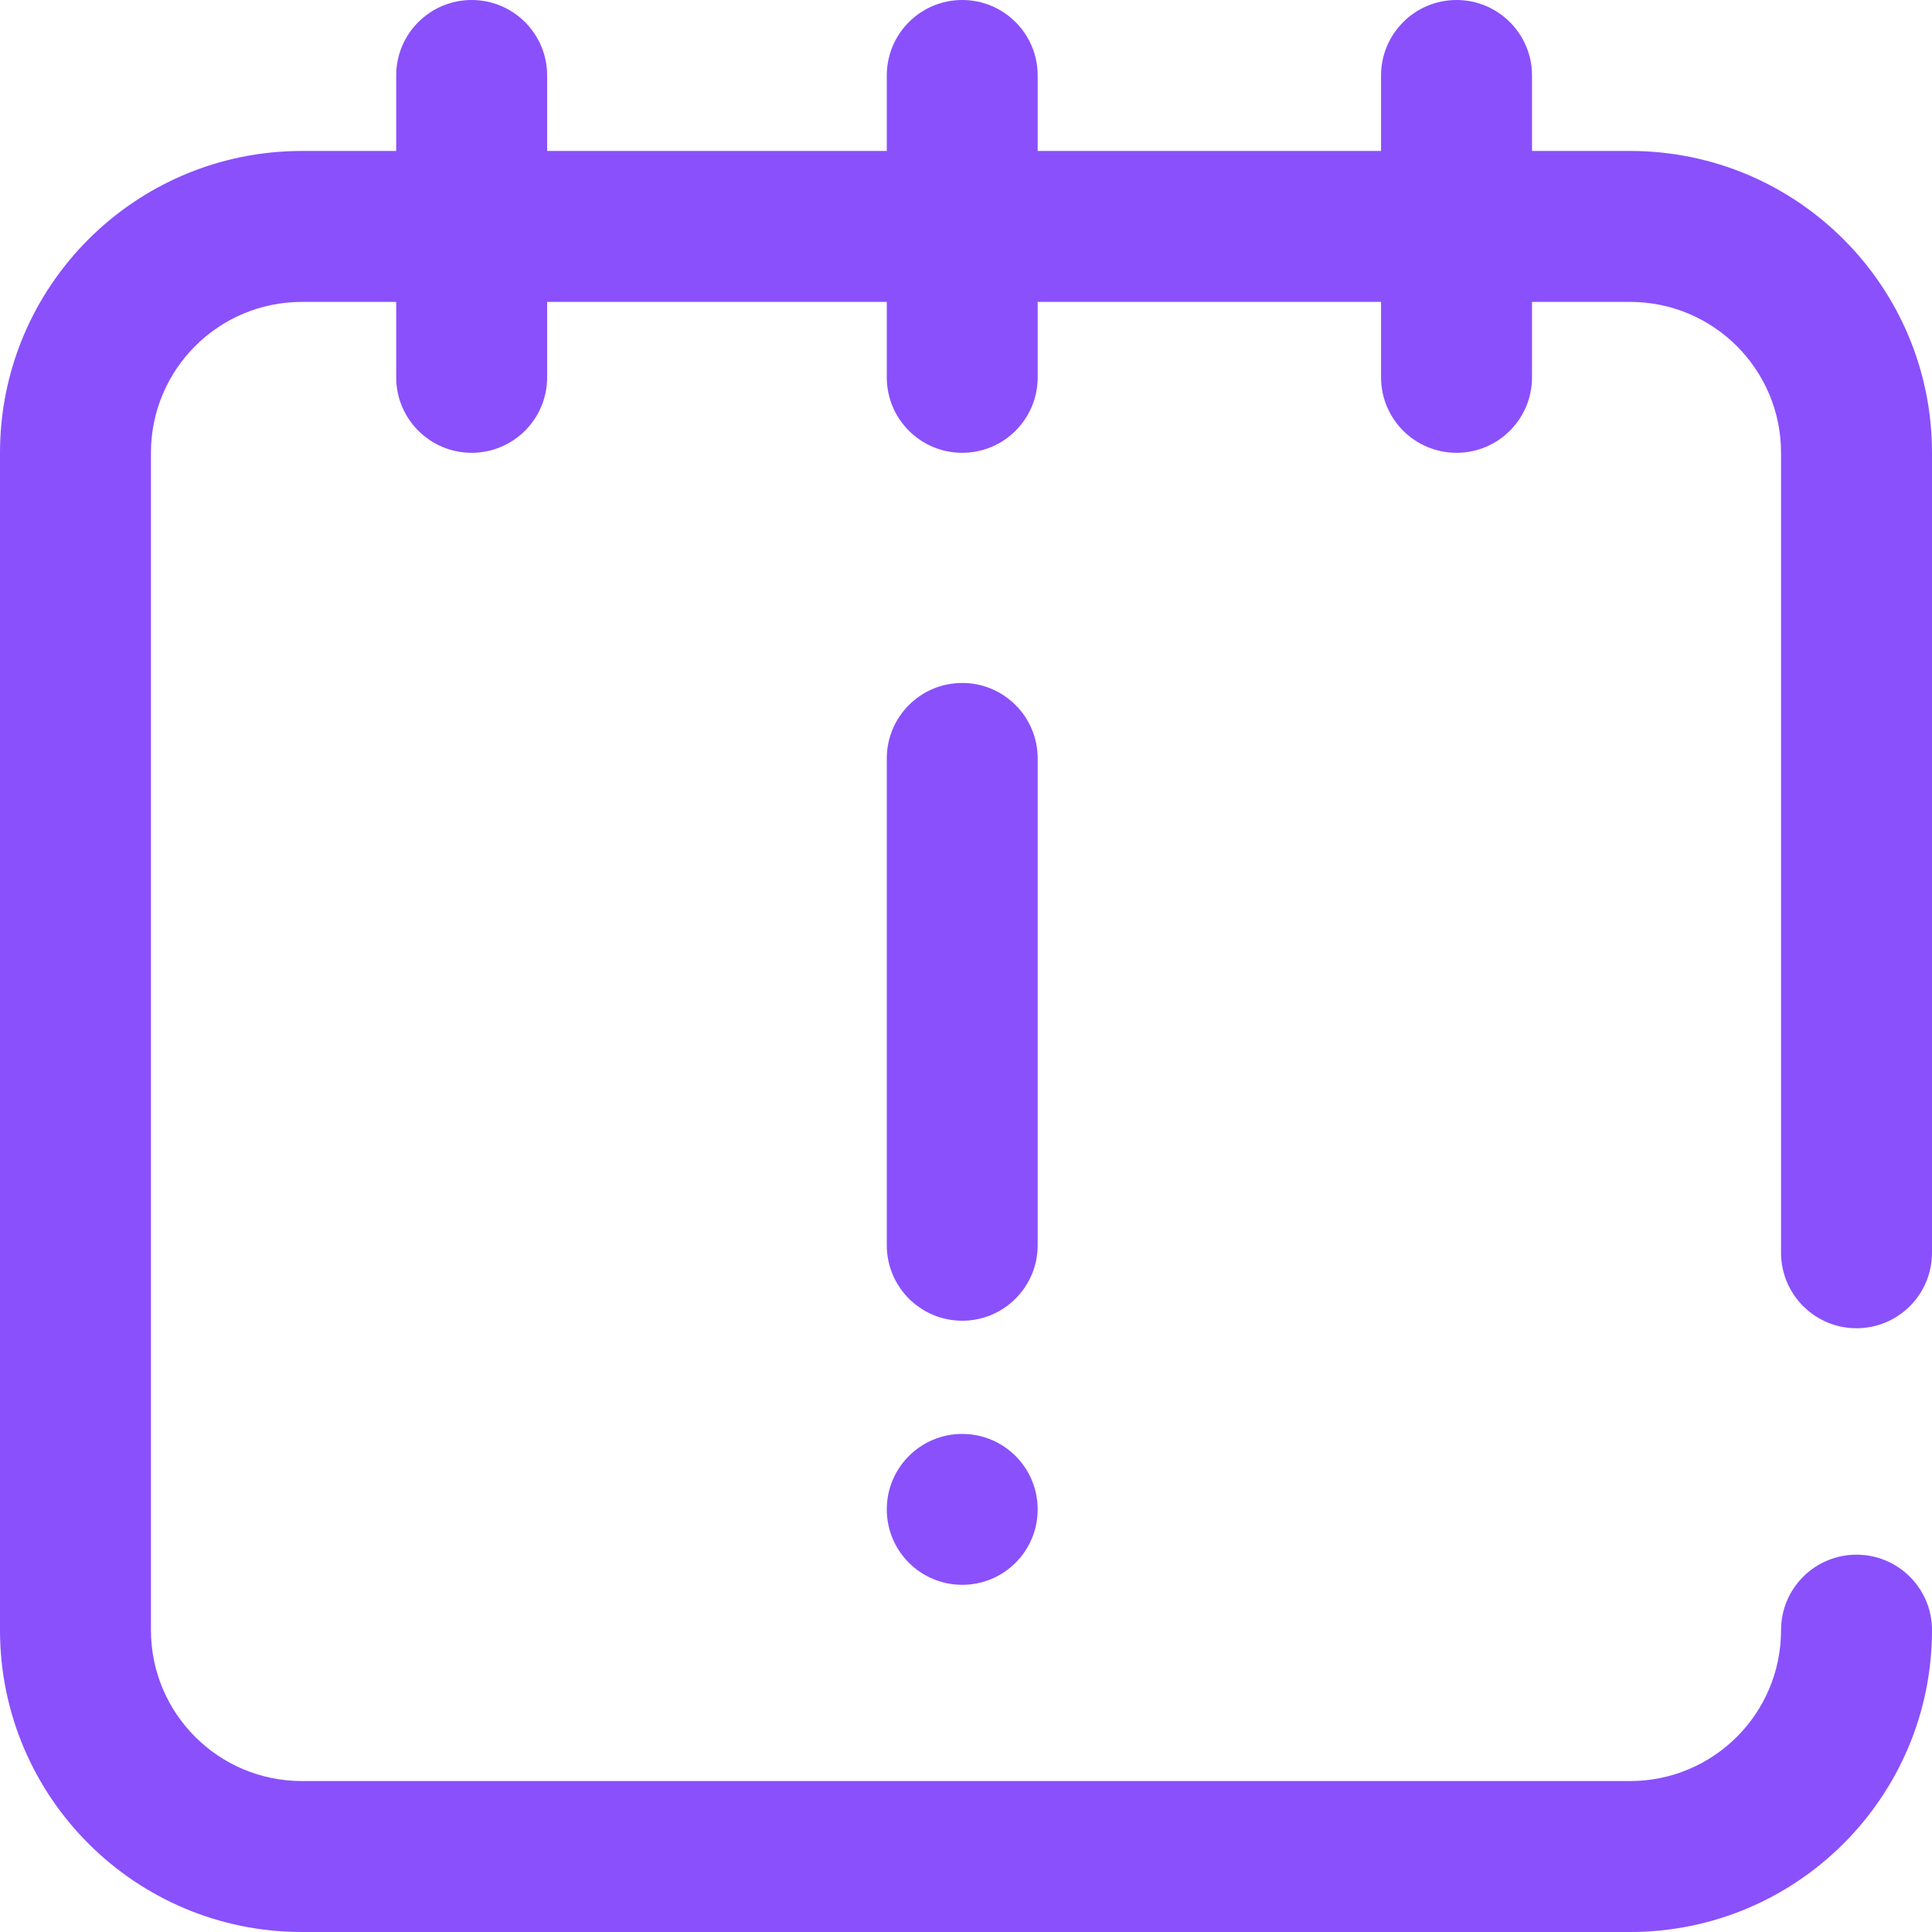 <svg width="30" height="30" viewBox="0 0 30 30" fill="none" xmlns="http://www.w3.org/2000/svg">
<path fill-rule="evenodd" clip-rule="evenodd" d="M0 25.312C0 27.901 2.099 30 4.688 30H25.312C27.901 30 30 27.901 30 25.312C30 24.665 29.475 24.141 28.828 24.141C28.181 24.141 27.656 24.665 27.656 25.312C27.656 26.607 26.607 27.656 25.312 27.656H4.688C3.393 27.656 2.344 26.607 2.344 25.312V7.031C2.344 5.737 3.393 4.688 4.688 4.688H25.312C26.607 4.688 27.656 5.737 27.656 7.031V19.453C27.656 20.1 28.181 20.625 28.828 20.625C29.475 20.625 30 20.1 30 19.453V7.031C30 4.442 27.901 2.344 25.312 2.344H4.688C2.099 2.344 0 4.442 0 7.031V25.312Z" fill="#8A50FC"/>
<path fill-rule="evenodd" clip-rule="evenodd" d="M7.324 7.031C7.971 7.031 8.496 6.507 8.496 5.859V1.172C8.496 0.525 7.971 0 7.324 0C6.677 0 6.152 0.525 6.152 1.172V5.859C6.152 6.507 6.677 7.031 7.324 7.031Z" fill="#8A50FC"/>
<path fill-rule="evenodd" clip-rule="evenodd" d="M22.617 7.031C23.264 7.031 23.789 6.507 23.789 5.859V1.172C23.789 0.525 23.264 0 22.617 0C21.97 0 21.445 0.525 21.445 1.172V5.859C21.445 6.507 21.97 7.031 22.617 7.031Z" fill="#8A50FC"/>
<path fill-rule="evenodd" clip-rule="evenodd" d="M14.941 7.031C15.589 7.031 16.113 6.507 16.113 5.859V1.172C16.113 0.525 15.589 0 14.941 0C14.294 0 13.77 0.525 13.77 1.172V5.859C13.77 6.507 14.294 7.031 14.941 7.031Z" fill="#8A50FC"/>
<path fill-rule="evenodd" clip-rule="evenodd" d="M14.941 20.508C15.589 20.508 16.113 19.983 16.113 19.336V11.777C16.113 11.13 15.589 10.605 14.941 10.605C14.294 10.605 13.77 11.13 13.77 11.777V19.336C13.77 19.983 14.294 20.508 14.941 20.508Z" fill="#8A50FC"/>
<path d="M16.113 23.438C16.113 24.085 15.589 24.609 14.941 24.609C14.294 24.609 13.77 24.085 13.77 23.438C13.77 22.79 14.294 22.266 14.941 22.266C15.589 22.266 16.113 22.79 16.113 23.438Z" fill="#8A50FC"/>
</svg>
